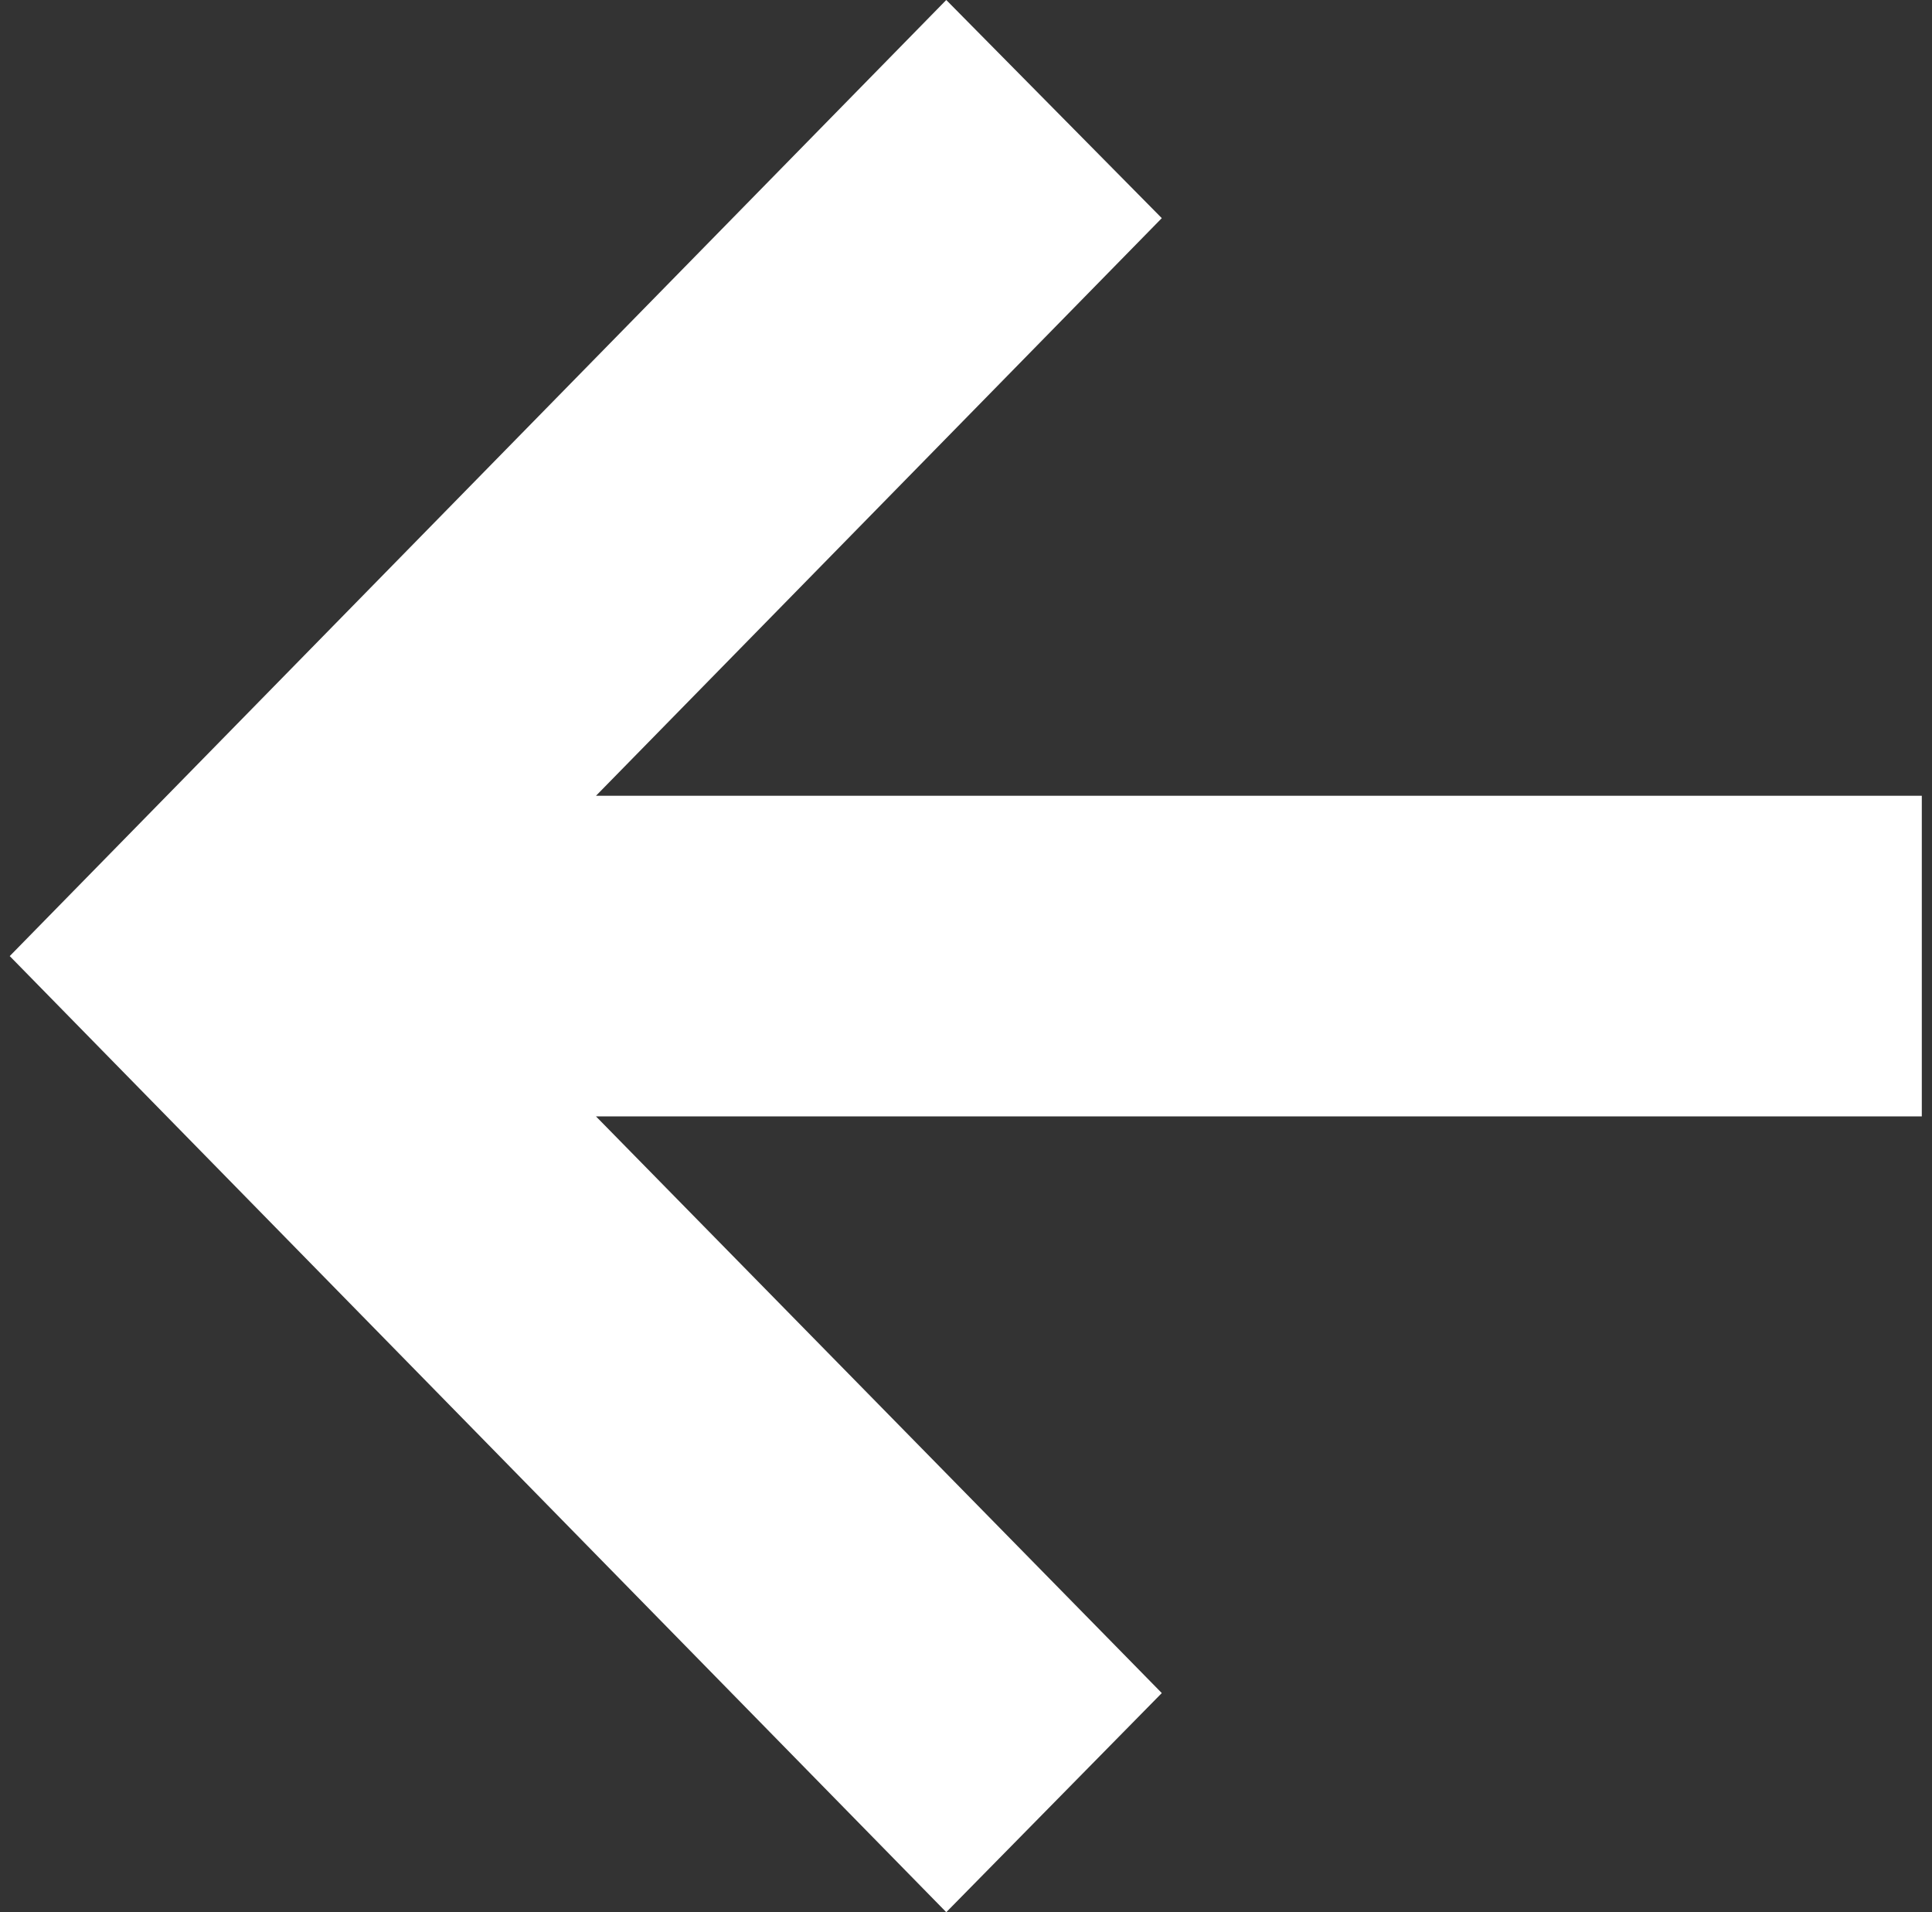 <svg width="97" height="96" fill="none" xmlns="http://www.w3.org/2000/svg"><rect width="100%" height="100%" fill="#333333" stroke="none"/><path d="M47.509 96 .489 48l47.02-48L58.33 10.952l-28.408 29h66.566v16.096H29.922L58.33 85 47.51 96z" fill="#fff"/></svg>
